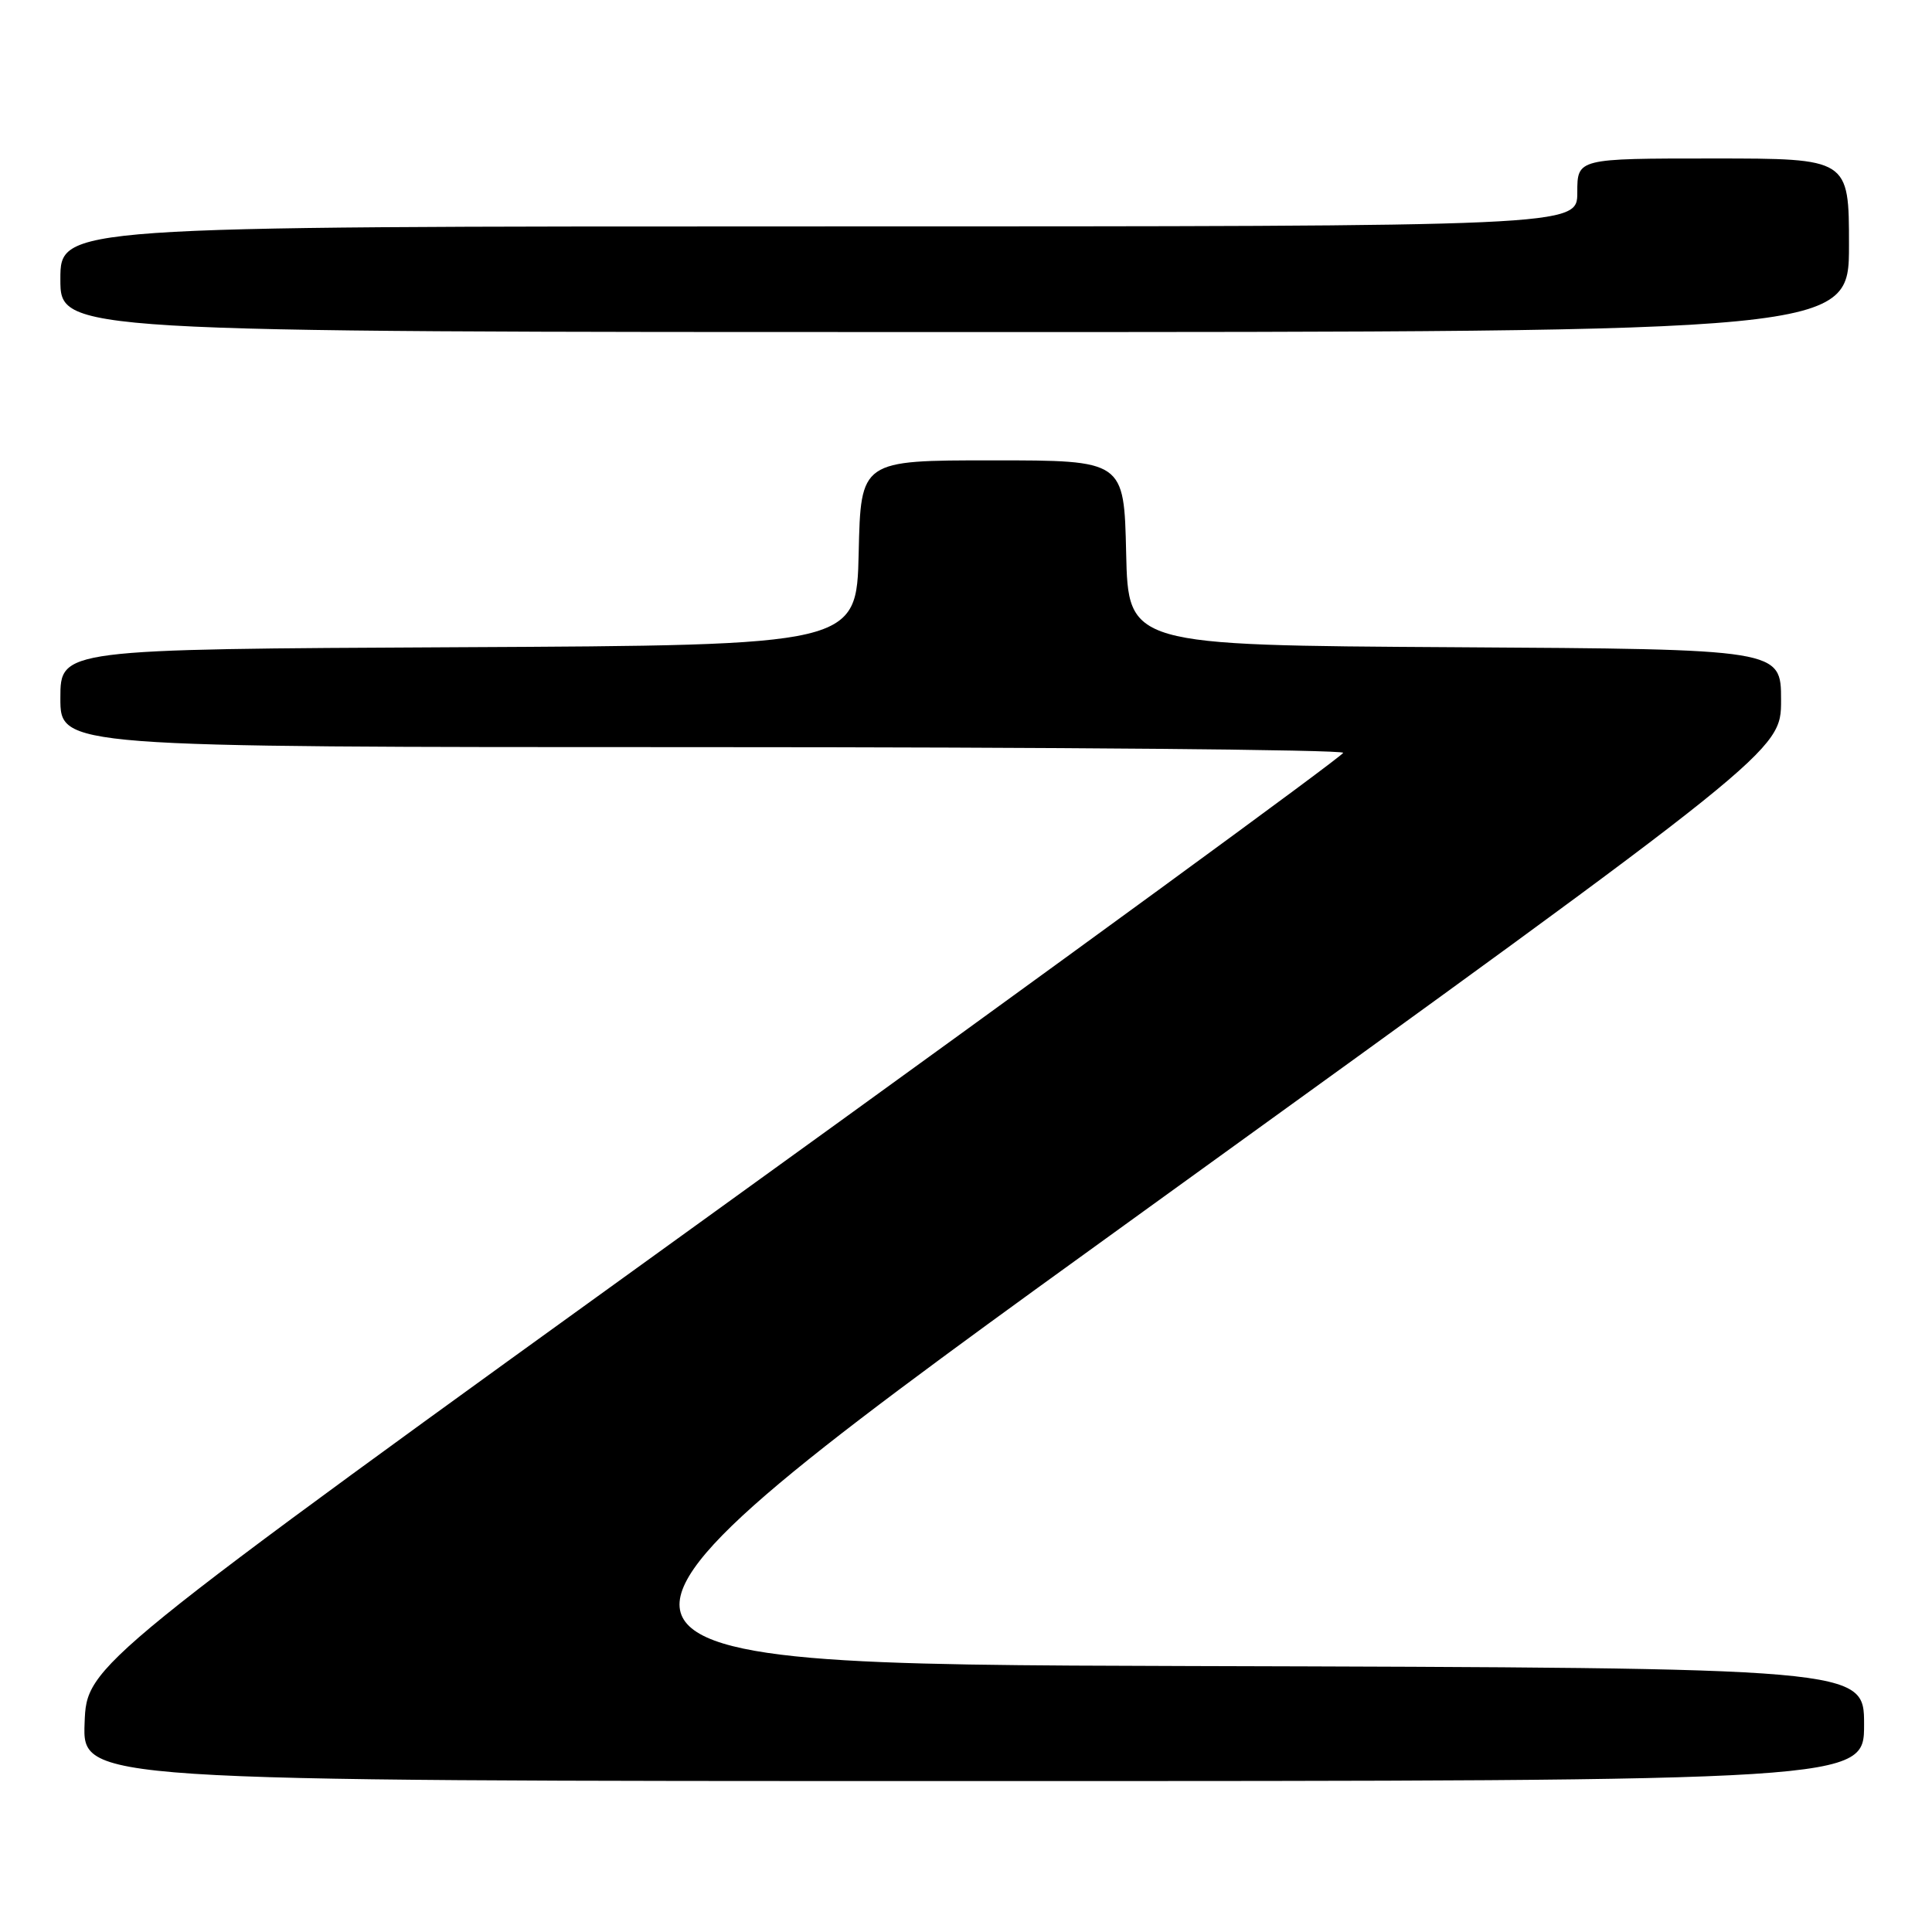 <?xml version="1.0" encoding="UTF-8" standalone="no"?>
<!DOCTYPE svg PUBLIC "-//W3C//DTD SVG 1.1//EN" "http://www.w3.org/Graphics/SVG/1.1/DTD/svg11.dtd" >
<svg xmlns="http://www.w3.org/2000/svg" xmlns:xlink="http://www.w3.org/1999/xlink" version="1.1" viewBox="0 0 256 256">
 <g >
 <path fill="currentColor"
d=" M 247.00 228.51 C 247.00 221.01 247.00 221.01 157.71 220.76 C 68.42 220.50 68.42 220.50 152.21 160.01 C 236.00 99.52 236.00 99.52 236.00 92.77 C 236.00 86.02 236.00 86.02 192.75 85.76 C 149.50 85.50 149.50 85.50 149.22 73.25 C 148.94 61.00 148.94 61.00 131.50 61.00 C 114.06 61.00 114.06 61.00 113.78 73.25 C 113.50 85.50 113.50 85.50 60.75 85.76 C 8.00 86.02 8.00 86.02 8.00 92.51 C 8.00 99.00 8.00 99.00 93.00 99.00 C 139.75 99.00 177.99 99.34 177.98 99.75 C 177.97 100.16 140.51 127.52 94.73 160.55 C 11.50 220.59 11.50 220.59 11.21 228.30 C 10.92 236.00 10.92 236.00 128.96 236.00 C 247.00 236.00 247.00 236.00 247.00 228.51 Z  M 245.00 32.50 C 245.00 21.00 245.00 21.00 227.00 21.00 C 209.00 21.00 209.00 21.00 209.00 25.50 C 209.00 30.00 209.00 30.00 108.50 30.00 C 8.00 30.00 8.00 30.00 8.00 37.00 C 8.00 44.00 8.00 44.00 126.50 44.00 C 245.00 44.00 245.00 44.00 245.00 32.50 Z "/>
</g>
</svg>